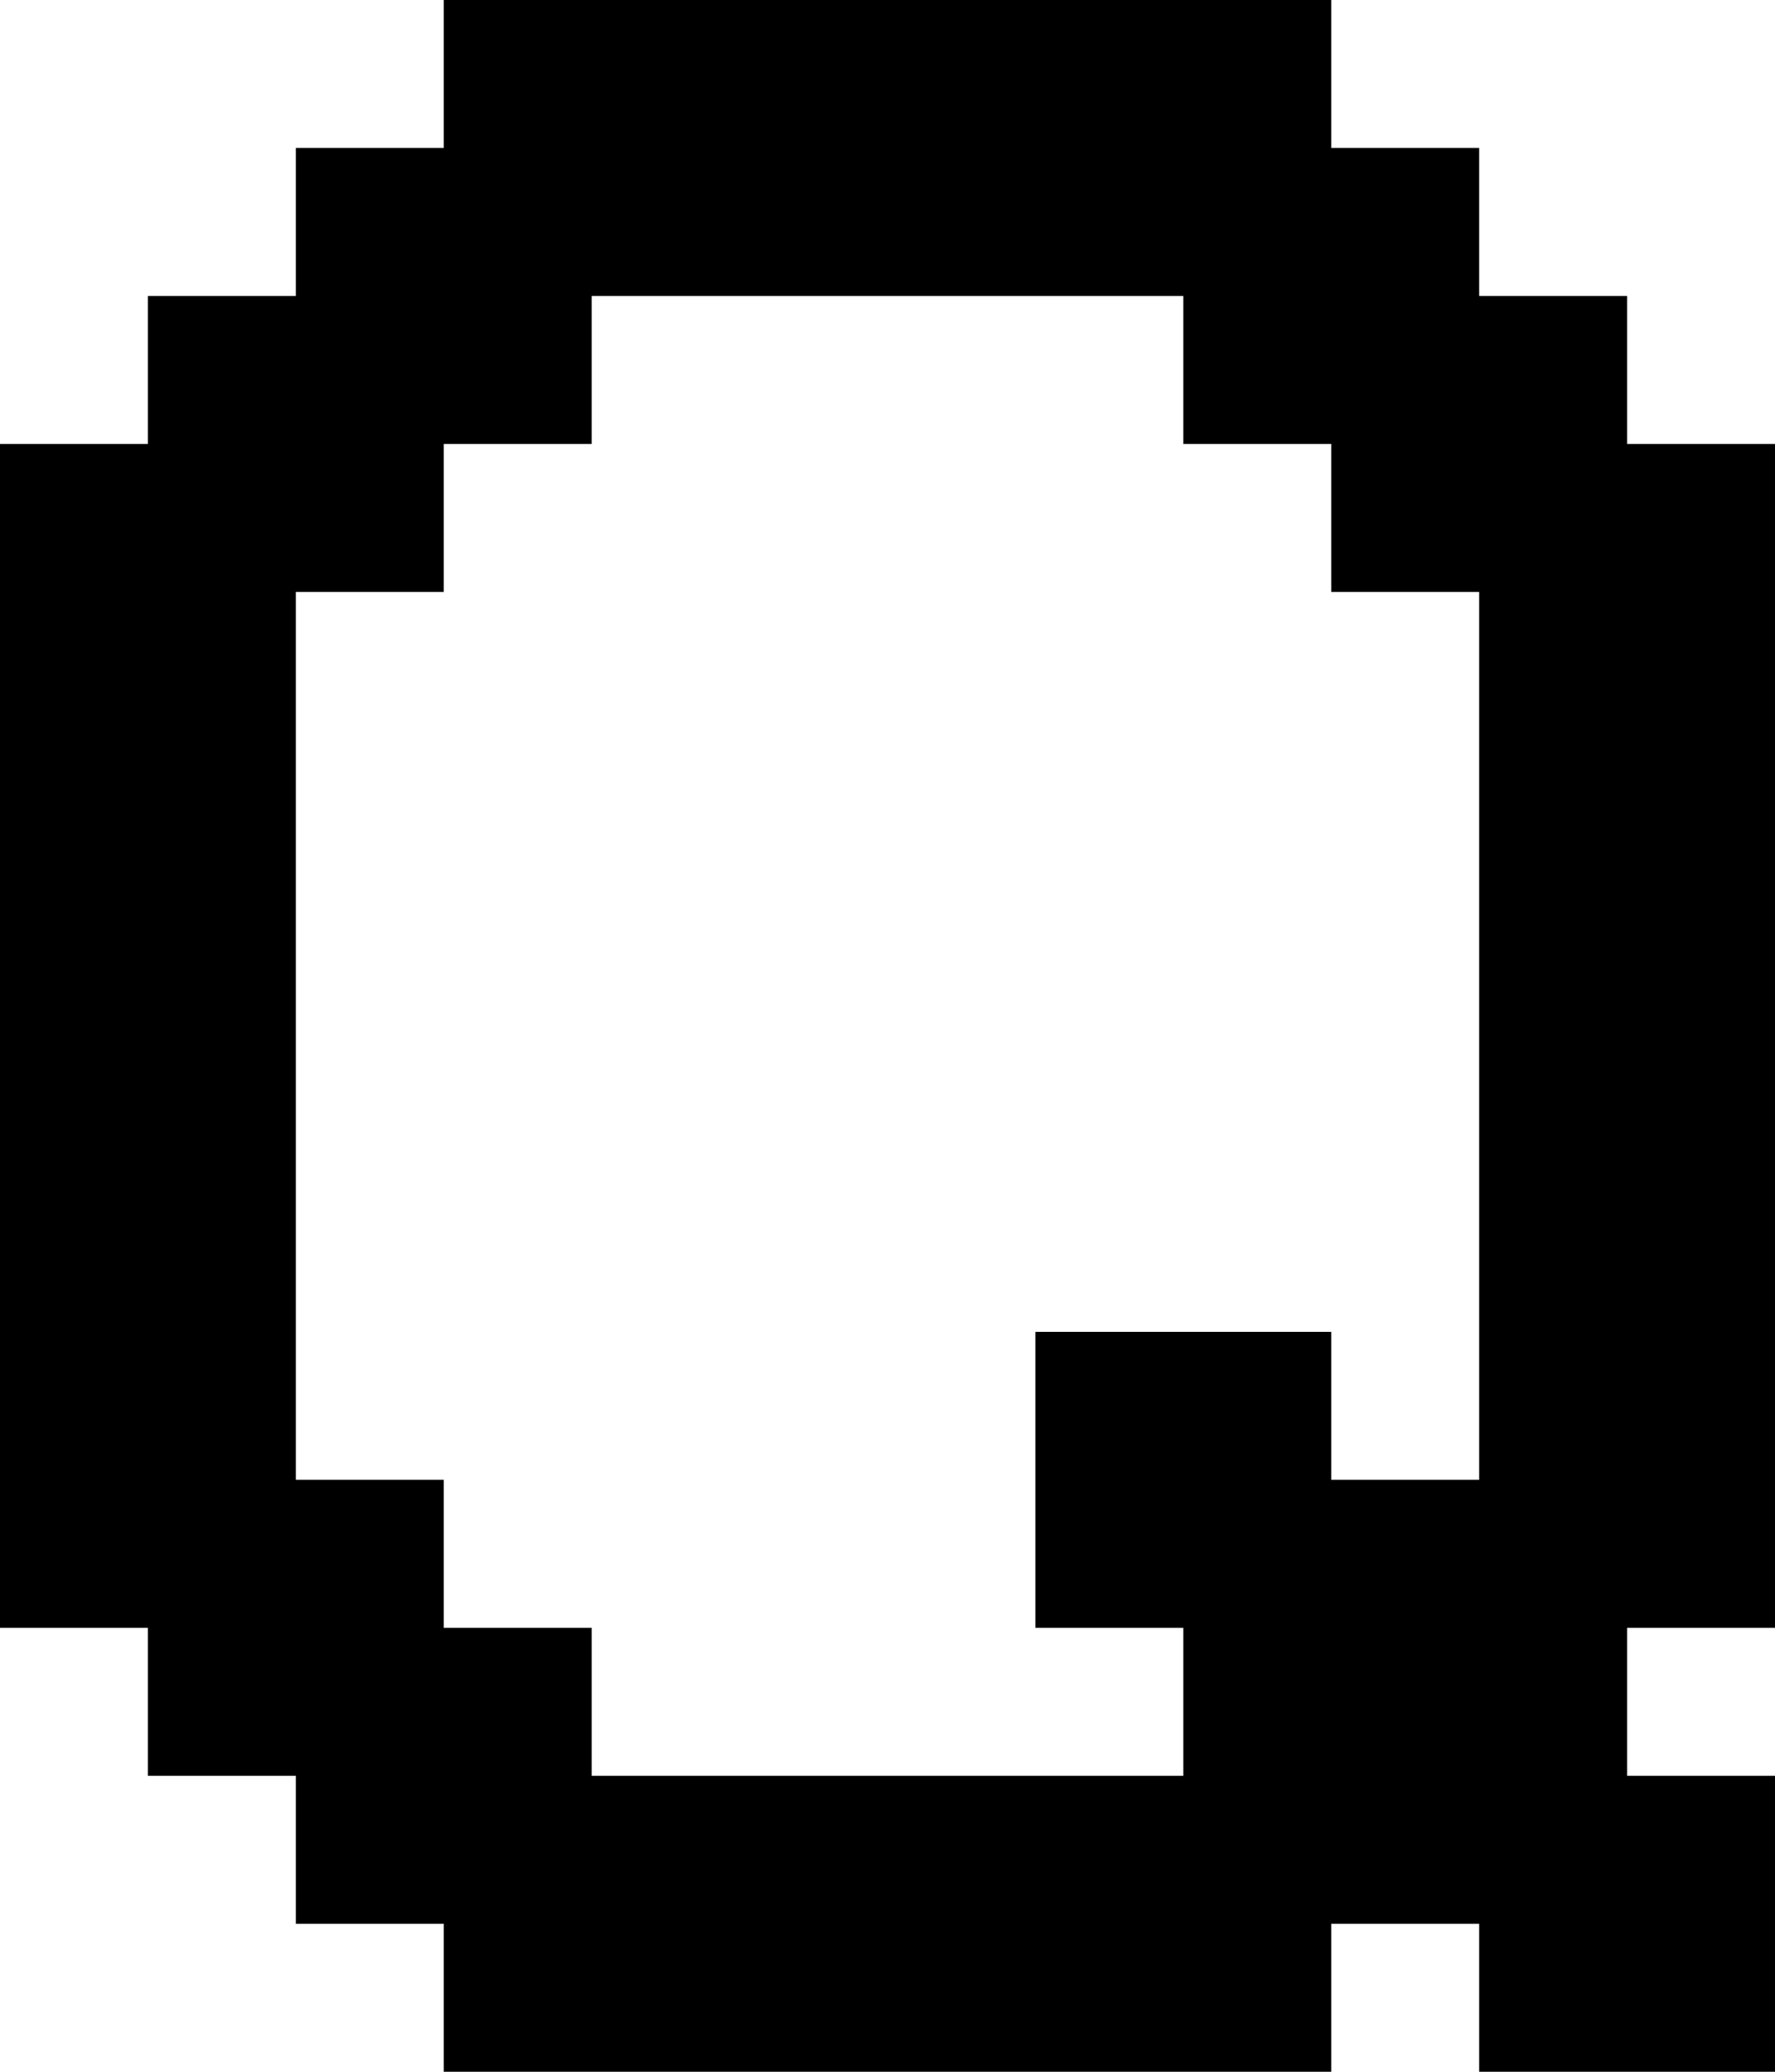 <?xml version="1.0" encoding="UTF-8" standalone="no"?>
<!DOCTYPE svg PUBLIC "-//W3C//DTD SVG 1.1//EN" "http://www.w3.org/Graphics/SVG/1.1/DTD/svg11.dtd">
<svg width="100%" height="100%" viewBox="0 0 600 700" version="1.1" xmlns="http://www.w3.org/2000/svg" xmlns:xlink="http://www.w3.org/1999/xlink" xml:space="preserve" xmlns:serif="http://www.serif.com/" style="fill-rule:evenodd;clip-rule:evenodd;stroke-linejoin:round;stroke-miterlimit:2;">
    <g transform="matrix(1,0,0,1,-100,-100)">
        <g id="Q" transform="matrix(50,0,0,50,-9400,100)">
            <path d="M197,9L199,9L199,10L200,10L200,4L199,4L199,3L198,3L198,2L194,2L194,3L193,3L193,4L192,4L192,10L193,10L193,11L194,11L194,12L198,12L198,11L197,11L197,9ZM202,14L202,12L201,12L201,11L202,11L202,3L201,3L201,2L200,2L200,1L199,1L199,0L193,0L193,1L192,1L192,2L191,2L191,3L190,3L190,11L191,11L191,12L192,12L192,13L193,13L193,14L199,14L199,13L200,13L200,14L202,14Z"/>
        </g>
    </g>
</svg>
